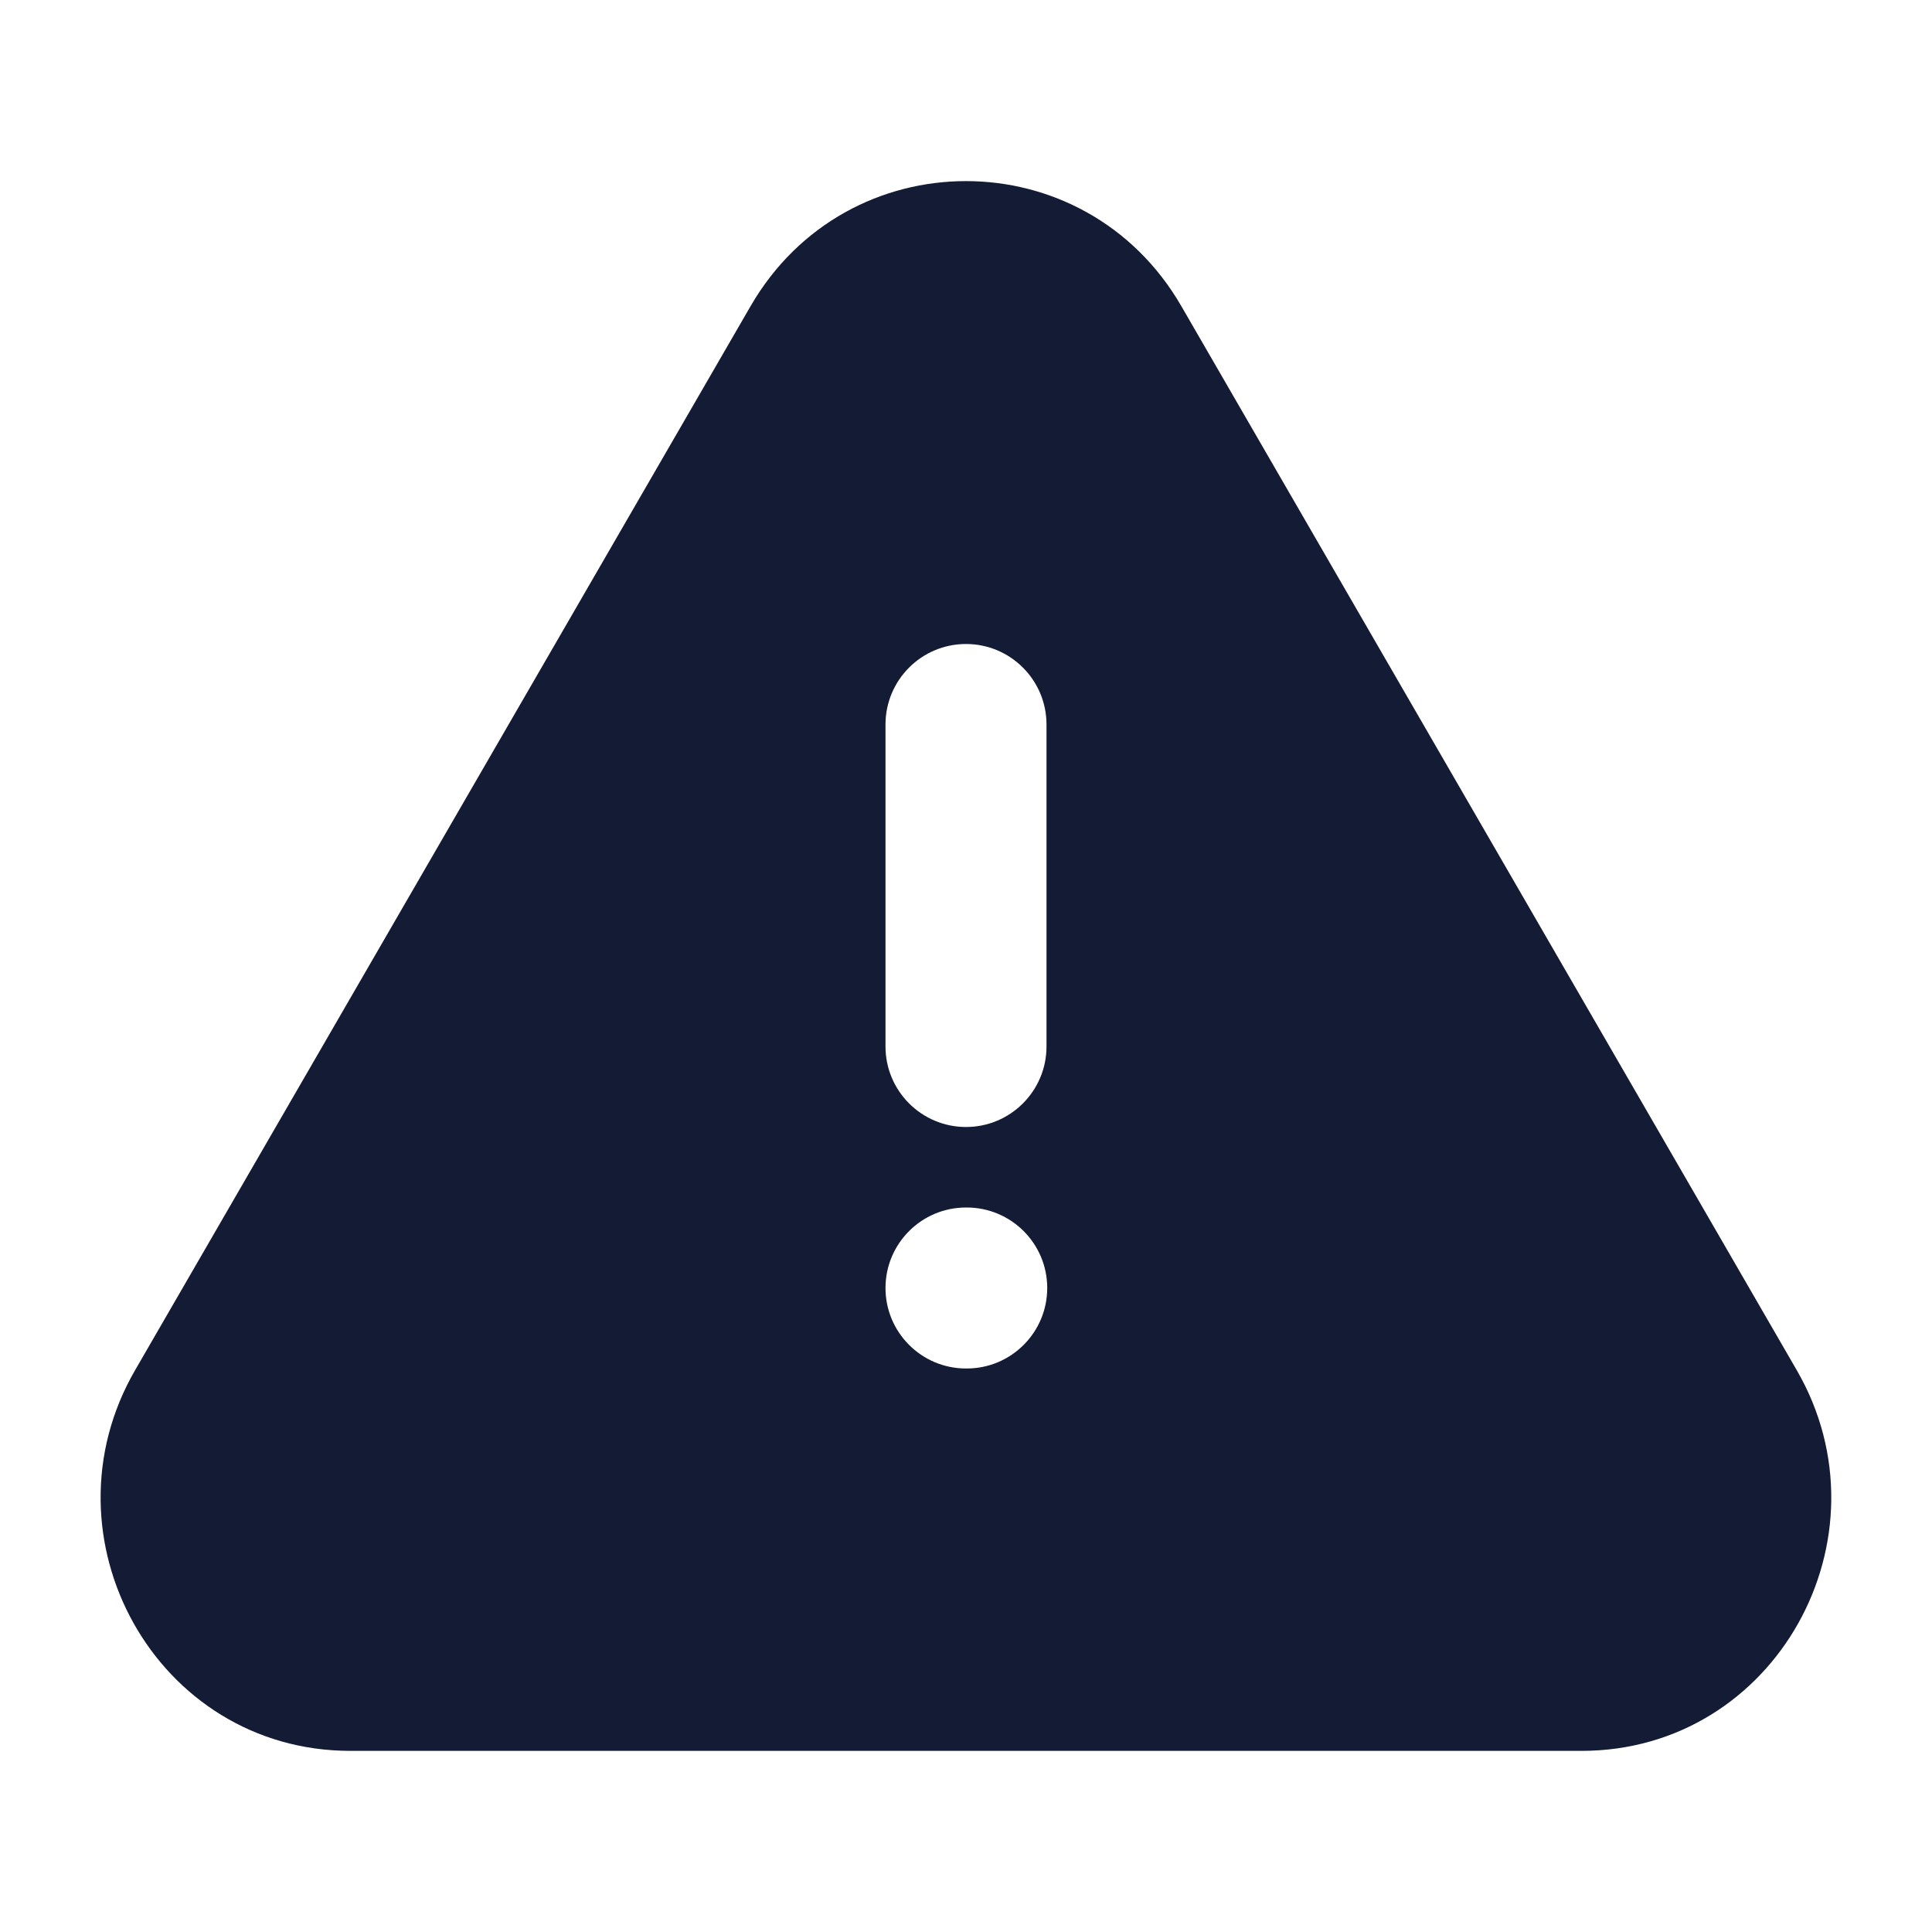 <svg width="24" height="24" viewBox="0 0 24 24" fill="none" xmlns="http://www.w3.org/2000/svg">
<path fill-rule="evenodd" clip-rule="evenodd" d="M9.324 3.803C10.522 1.732 13.477 1.732 14.675 3.803L22.32 17.021C23.521 19.096 22.062 21.75 19.645 21.75H4.354C1.936 21.75 0.478 19.096 1.678 17.021L9.324 3.803ZM11 16C11 15.448 11.448 15 12 15H12.009C12.561 15 13.009 15.448 13.009 16C13.009 16.552 12.561 17 12.009 17H12C11.448 17 11 16.552 11 16ZM13 9C13 8.448 12.552 8 12 8C11.448 8 11 8.448 11 9V13C11 13.552 11.448 14 12 14C12.552 14 13 13.552 13 13V9Z" fill="#141B34"/>
</svg>
